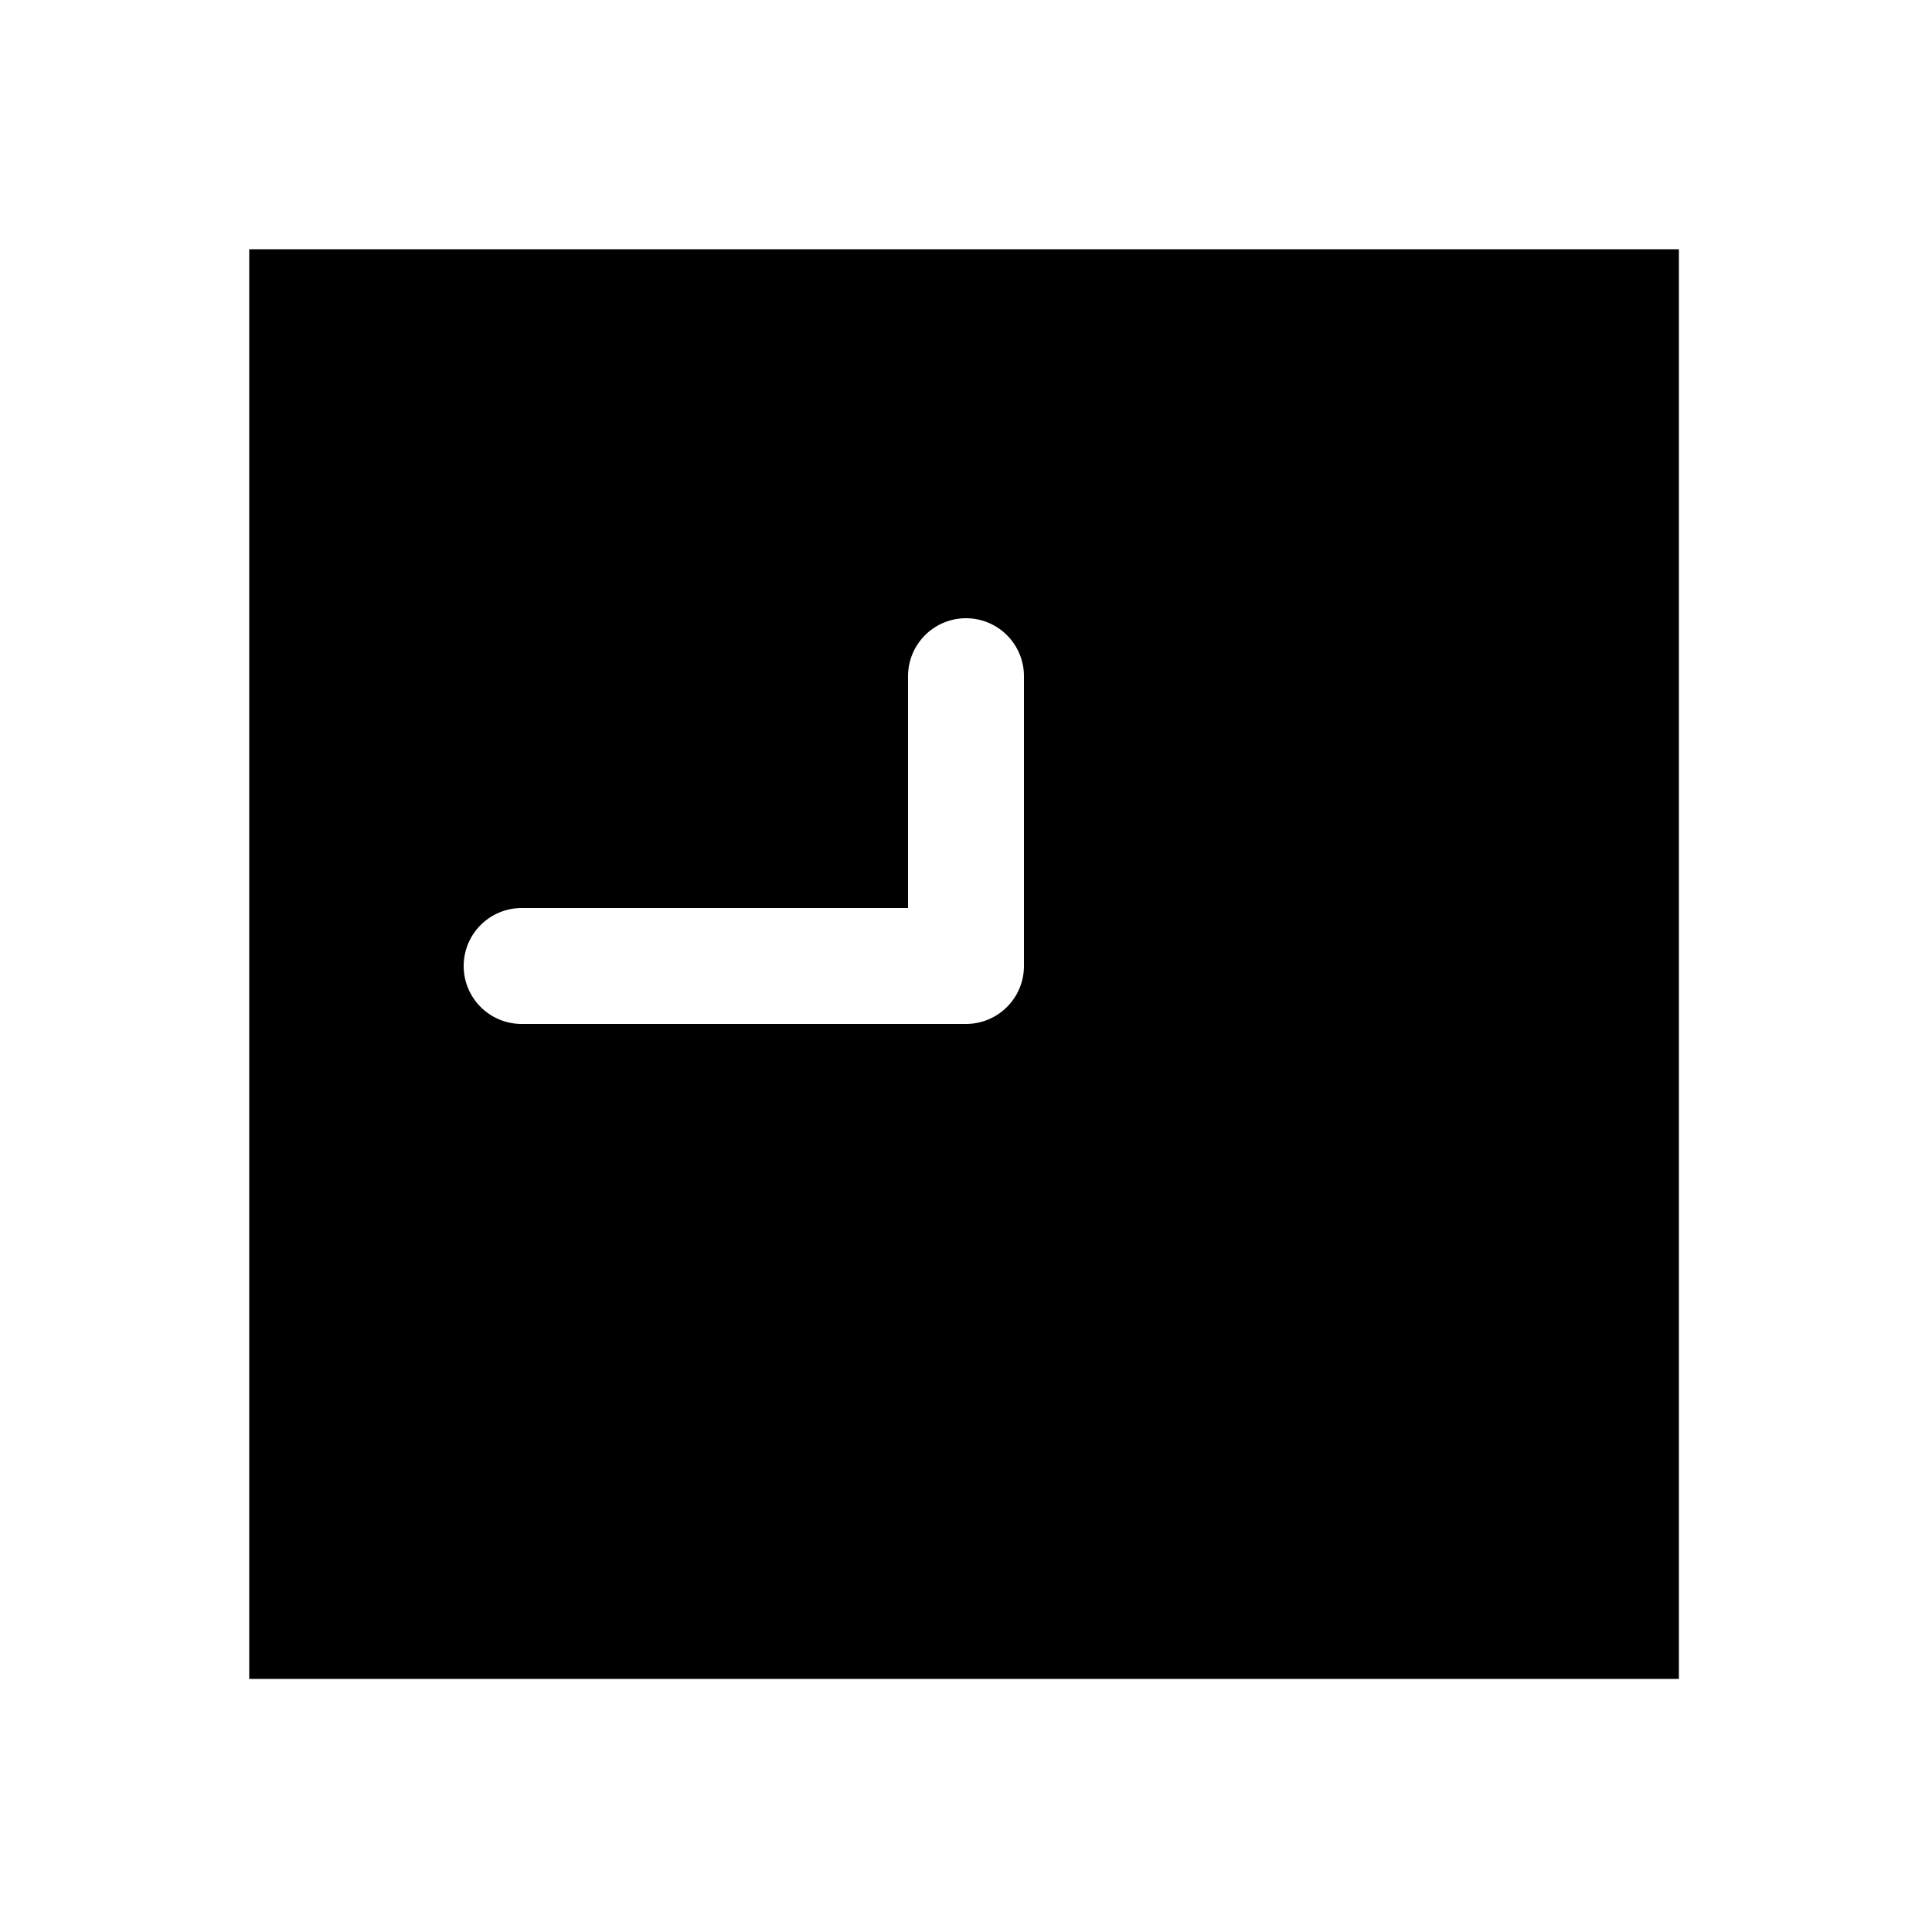 <svg xmlns="http://www.w3.org/2000/svg" width="1000" height="1000"><path d="M129 129v740h740V129H129zm371 191a30 30 0 0 1 30 30v150a30.003 30.003 0 0 1-30 30H270a30 30 0 0 1-30-30 30 30 0 0 1 30-30h200V350a30 30 0 0 1 30-30z" style="-inkscape-stroke:none"/></svg>